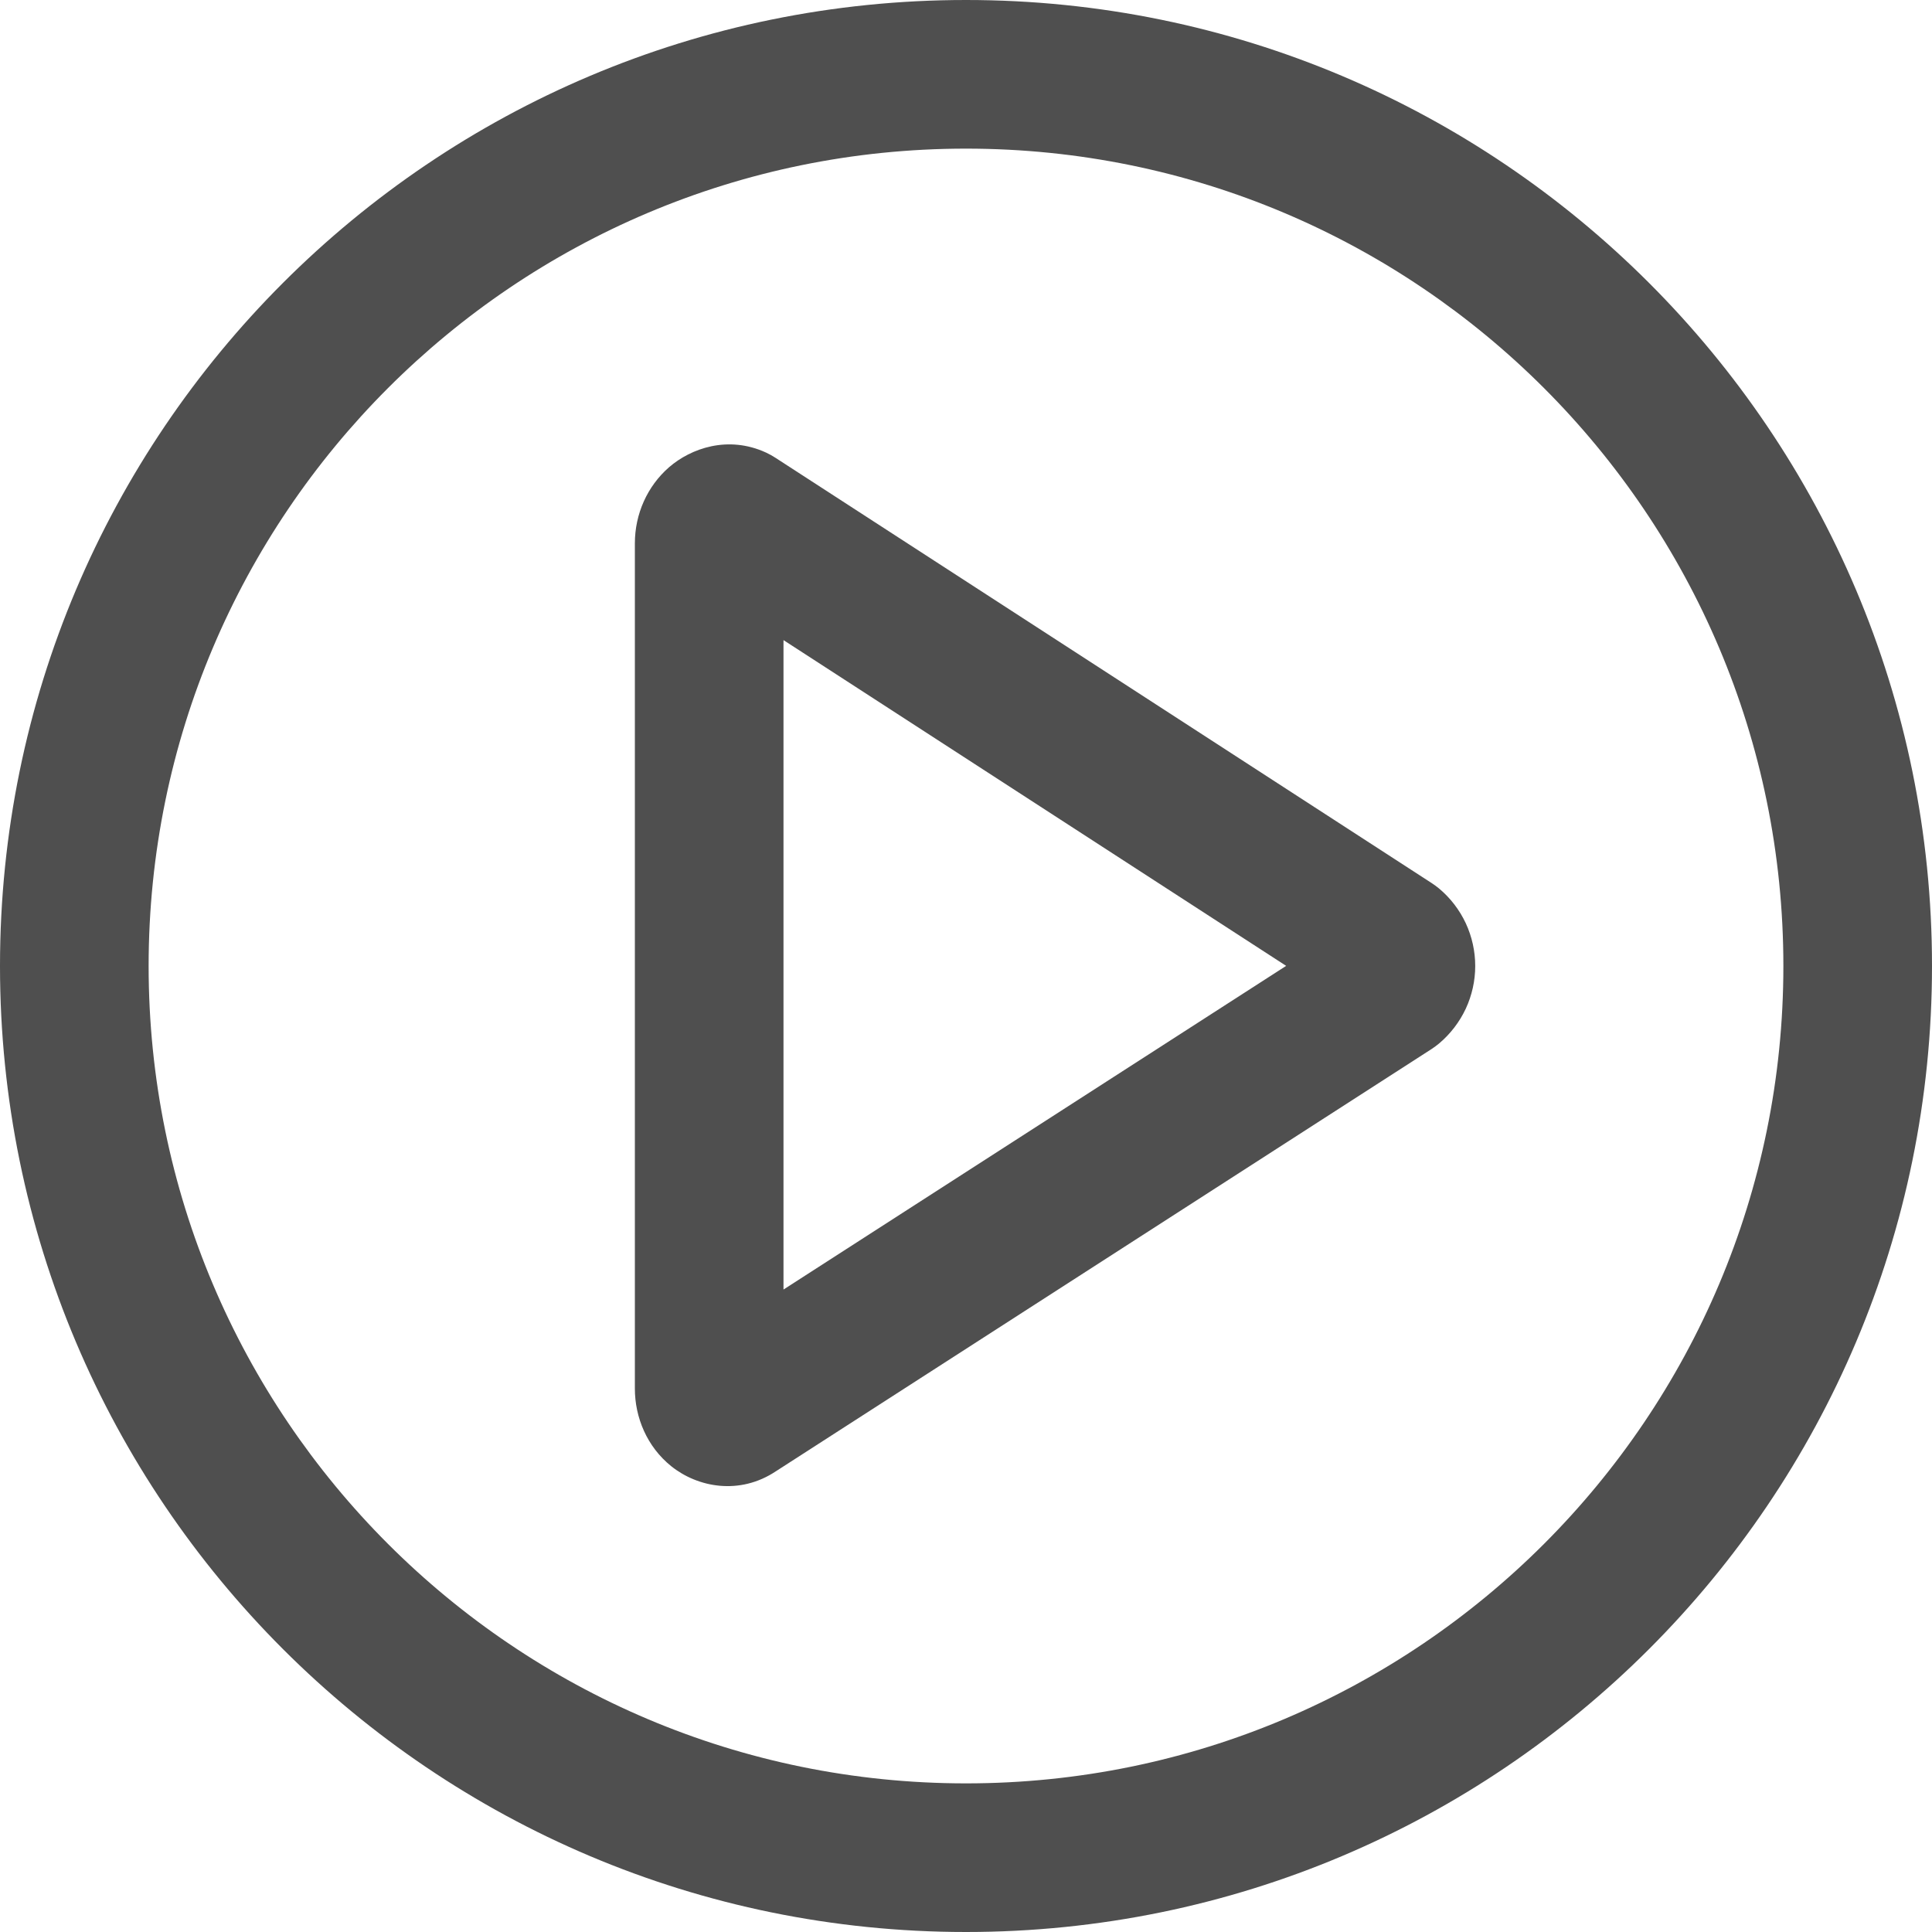<svg width="28" height="28" viewBox="0 0 28 28" fill="none" xmlns="http://www.w3.org/2000/svg">
<path fill-rule="evenodd" clip-rule="evenodd" d="M9.697 6.771C10.011 6.499 10.55 6.304 11.104 6.56C11.151 6.582 11.196 6.607 11.239 6.635L20.75 12.799C20.787 12.823 20.822 12.849 20.856 12.877C21.02 13.014 21.152 13.186 21.243 13.38C21.333 13.574 21.38 13.786 21.38 14C21.38 14.214 21.333 14.425 21.243 14.619C21.152 14.813 21.02 14.985 20.856 15.123C20.822 15.152 20.785 15.178 20.748 15.203L11.246 21.322C10.718 21.674 10.112 21.556 9.73 21.251C9.375 20.967 9.201 20.54 9.201 20.125V7.874C9.201 7.45 9.381 7.046 9.697 6.771ZM11.355 9.277V18.689L18.64 13.998L11.355 9.277Z" fill="#4F4F4F"/>
<path fill-rule="evenodd" clip-rule="evenodd" d="M14 2.154C7.458 2.154 2.154 7.458 2.154 14C2.154 20.542 7.458 25.846 14 25.846C20.542 25.846 25.846 20.542 25.846 14C25.846 7.458 20.542 2.154 14 2.154ZM0 14C0 6.268 6.268 0 14 0C21.732 0 28 6.268 28 14C28 21.732 21.732 28 14 28C6.268 28 0 21.732 0 14Z" fill="#4F4F4F"/>
</svg>
